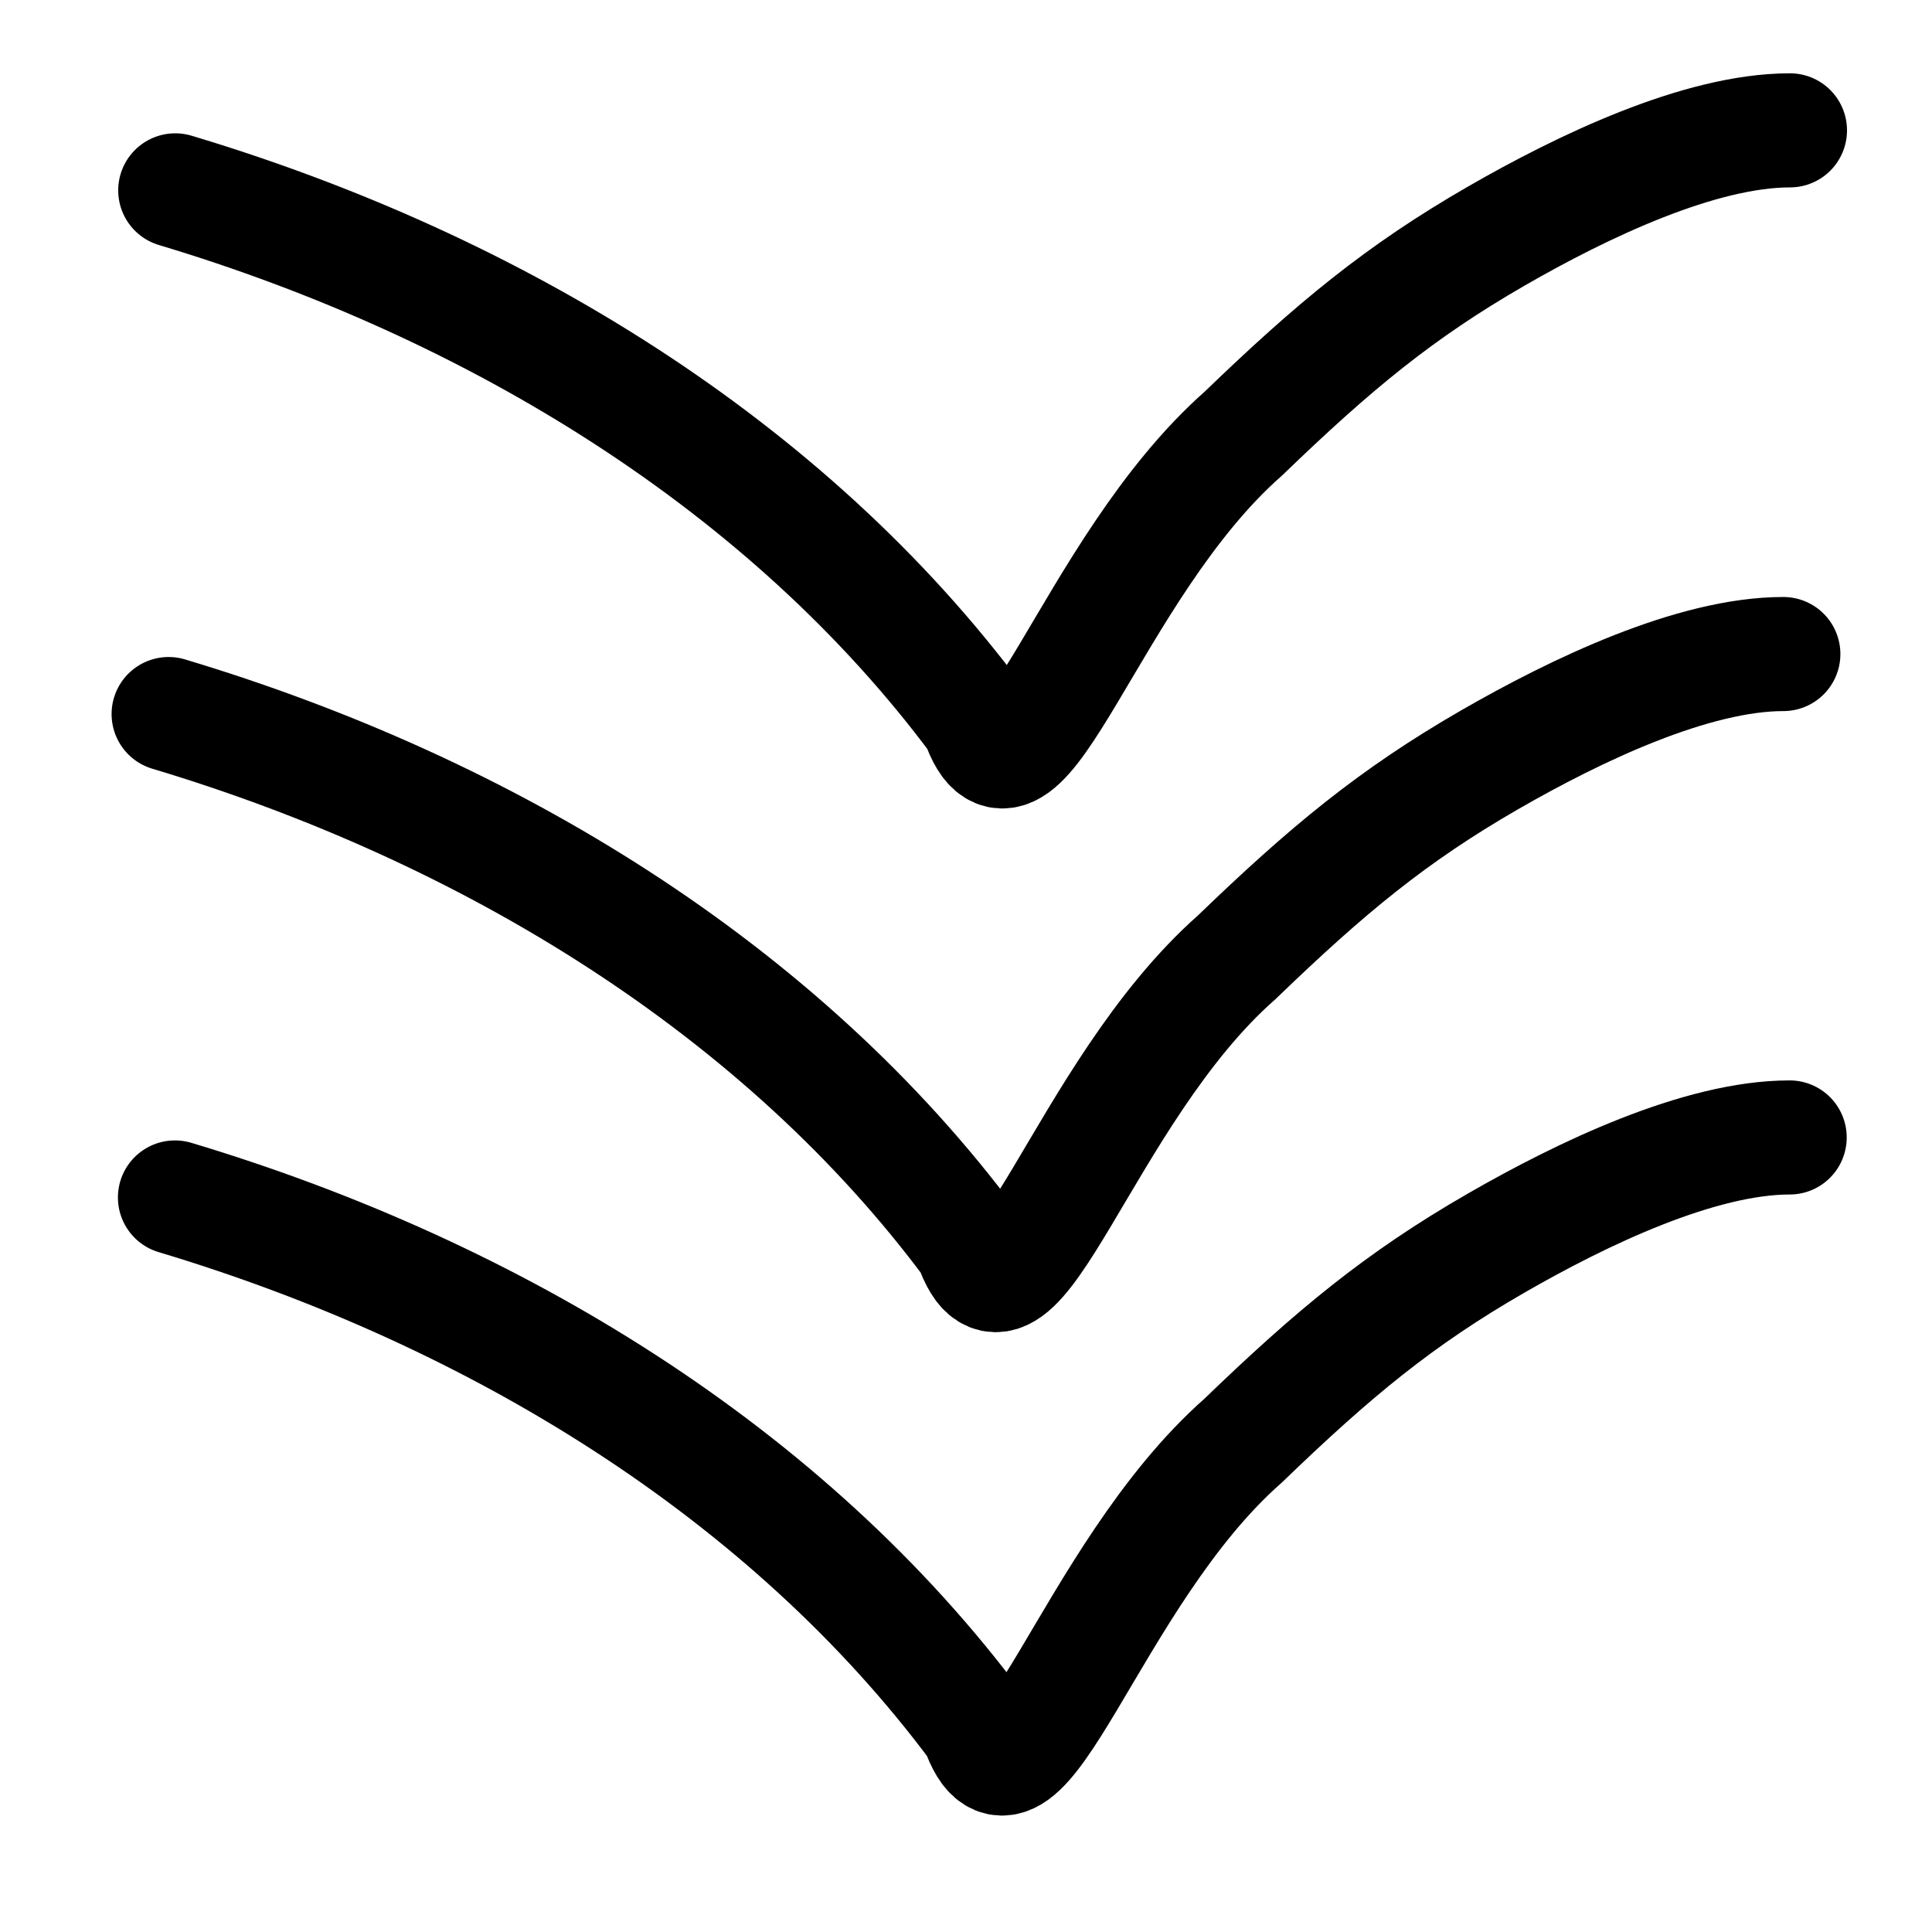 <?xml version="1.0" encoding="UTF-8" standalone="no"?>
<!-- Created with Inkscape (http://www.inkscape.org/) -->

<svg
   width="128"
   height="128"
   viewBox="0 0 33.867 33.867"
   version="1.1"
   id="svg2785"
   inkscape:version="1.1.1 (3bf5ae0d25, 2021-09-20)"
   sodipodi:docname="scroll.svg"
   xmlns:inkscape="http://www.inkscape.org/namespaces/inkscape"
   xmlns:sodipodi="http://sodipodi.sourceforge.net/DTD/sodipodi-0.dtd"
   xmlns="http://www.w3.org/2000/svg"
   xmlns:svg="http://www.w3.org/2000/svg">
  <sodipodi:namedview
     id="namedview2787"
     pagecolor="#ffffff"
     bordercolor="#666666"
     borderopacity="1.0"
     inkscape:pageshadow="2"
     inkscape:pageopacity="0.0"
     inkscape:pagecheckerboard="0"
     inkscape:document-units="mm"
     showgrid="false"
     units="px"
     width="128px"
     inkscape:zoom="2.8578563"
     inkscape:cx="104.79883"
     inkscape:cy="47.41316"
     inkscape:window-width="1920"
     inkscape:window-height="991"
     inkscape:window-x="-9"
     inkscape:window-y="-9"
     inkscape:window-maximized="1"
     inkscape:current-layer="layer1" />
  <defs
     id="defs2782" />
  <g
     inkscape:label="Layer 1"
     inkscape:groupmode="layer"
     id="layer1">
    <path
       style="fill:none;stroke:#000000;stroke-width:2;stroke-linecap:round;stroke-linejoin:round;stroke-opacity:1;stroke-miterlimit:4;stroke-dasharray:none"
       d="m 3.072,3.337 c 5.613,1.684 10.742,4.826 14.069,9.306 0.725,2.122 1.955,-2.666 4.653,-5.041 1.589,-1.533 2.738,-2.485 4.431,-3.461 1.518,-0.875 3.571,-1.856 5.152,-1.856"
       id="path2885"
       sodipodi:nodetypes="cccsc" />
    <path
       style="fill:none;stroke:#000000;stroke-width:2;stroke-linecap:round;stroke-linejoin:round;stroke-opacity:1;stroke-miterlimit:4;stroke-dasharray:none"
       d="m 2.956,12.517 c 5.613,1.684 10.742,4.826 14.069,9.306 0.725,2.122 1.955,-2.666 4.653,-5.041 1.589,-1.533 2.738,-2.485 4.431,-3.461 1.518,-0.875 3.571,-1.856 5.152,-1.856"
       id="path2885-0"
       sodipodi:nodetypes="cccsc" />
    <path
       style="fill:none;stroke:#000000;stroke-width:2;stroke-linecap:round;stroke-linejoin:round;stroke-opacity:1;stroke-miterlimit:4;stroke-dasharray:none"
       d="m 3.067,20.991 c 5.613,1.684 10.742,4.826 14.069,9.306 0.725,2.122 1.955,-2.666 4.653,-5.041 1.589,-1.533 2.738,-2.485 4.431,-3.461 1.518,-0.875 3.571,-1.856 5.152,-1.856"
       id="path2885-6"
       sodipodi:nodetypes="cccsc" />
  </g>
</svg>
